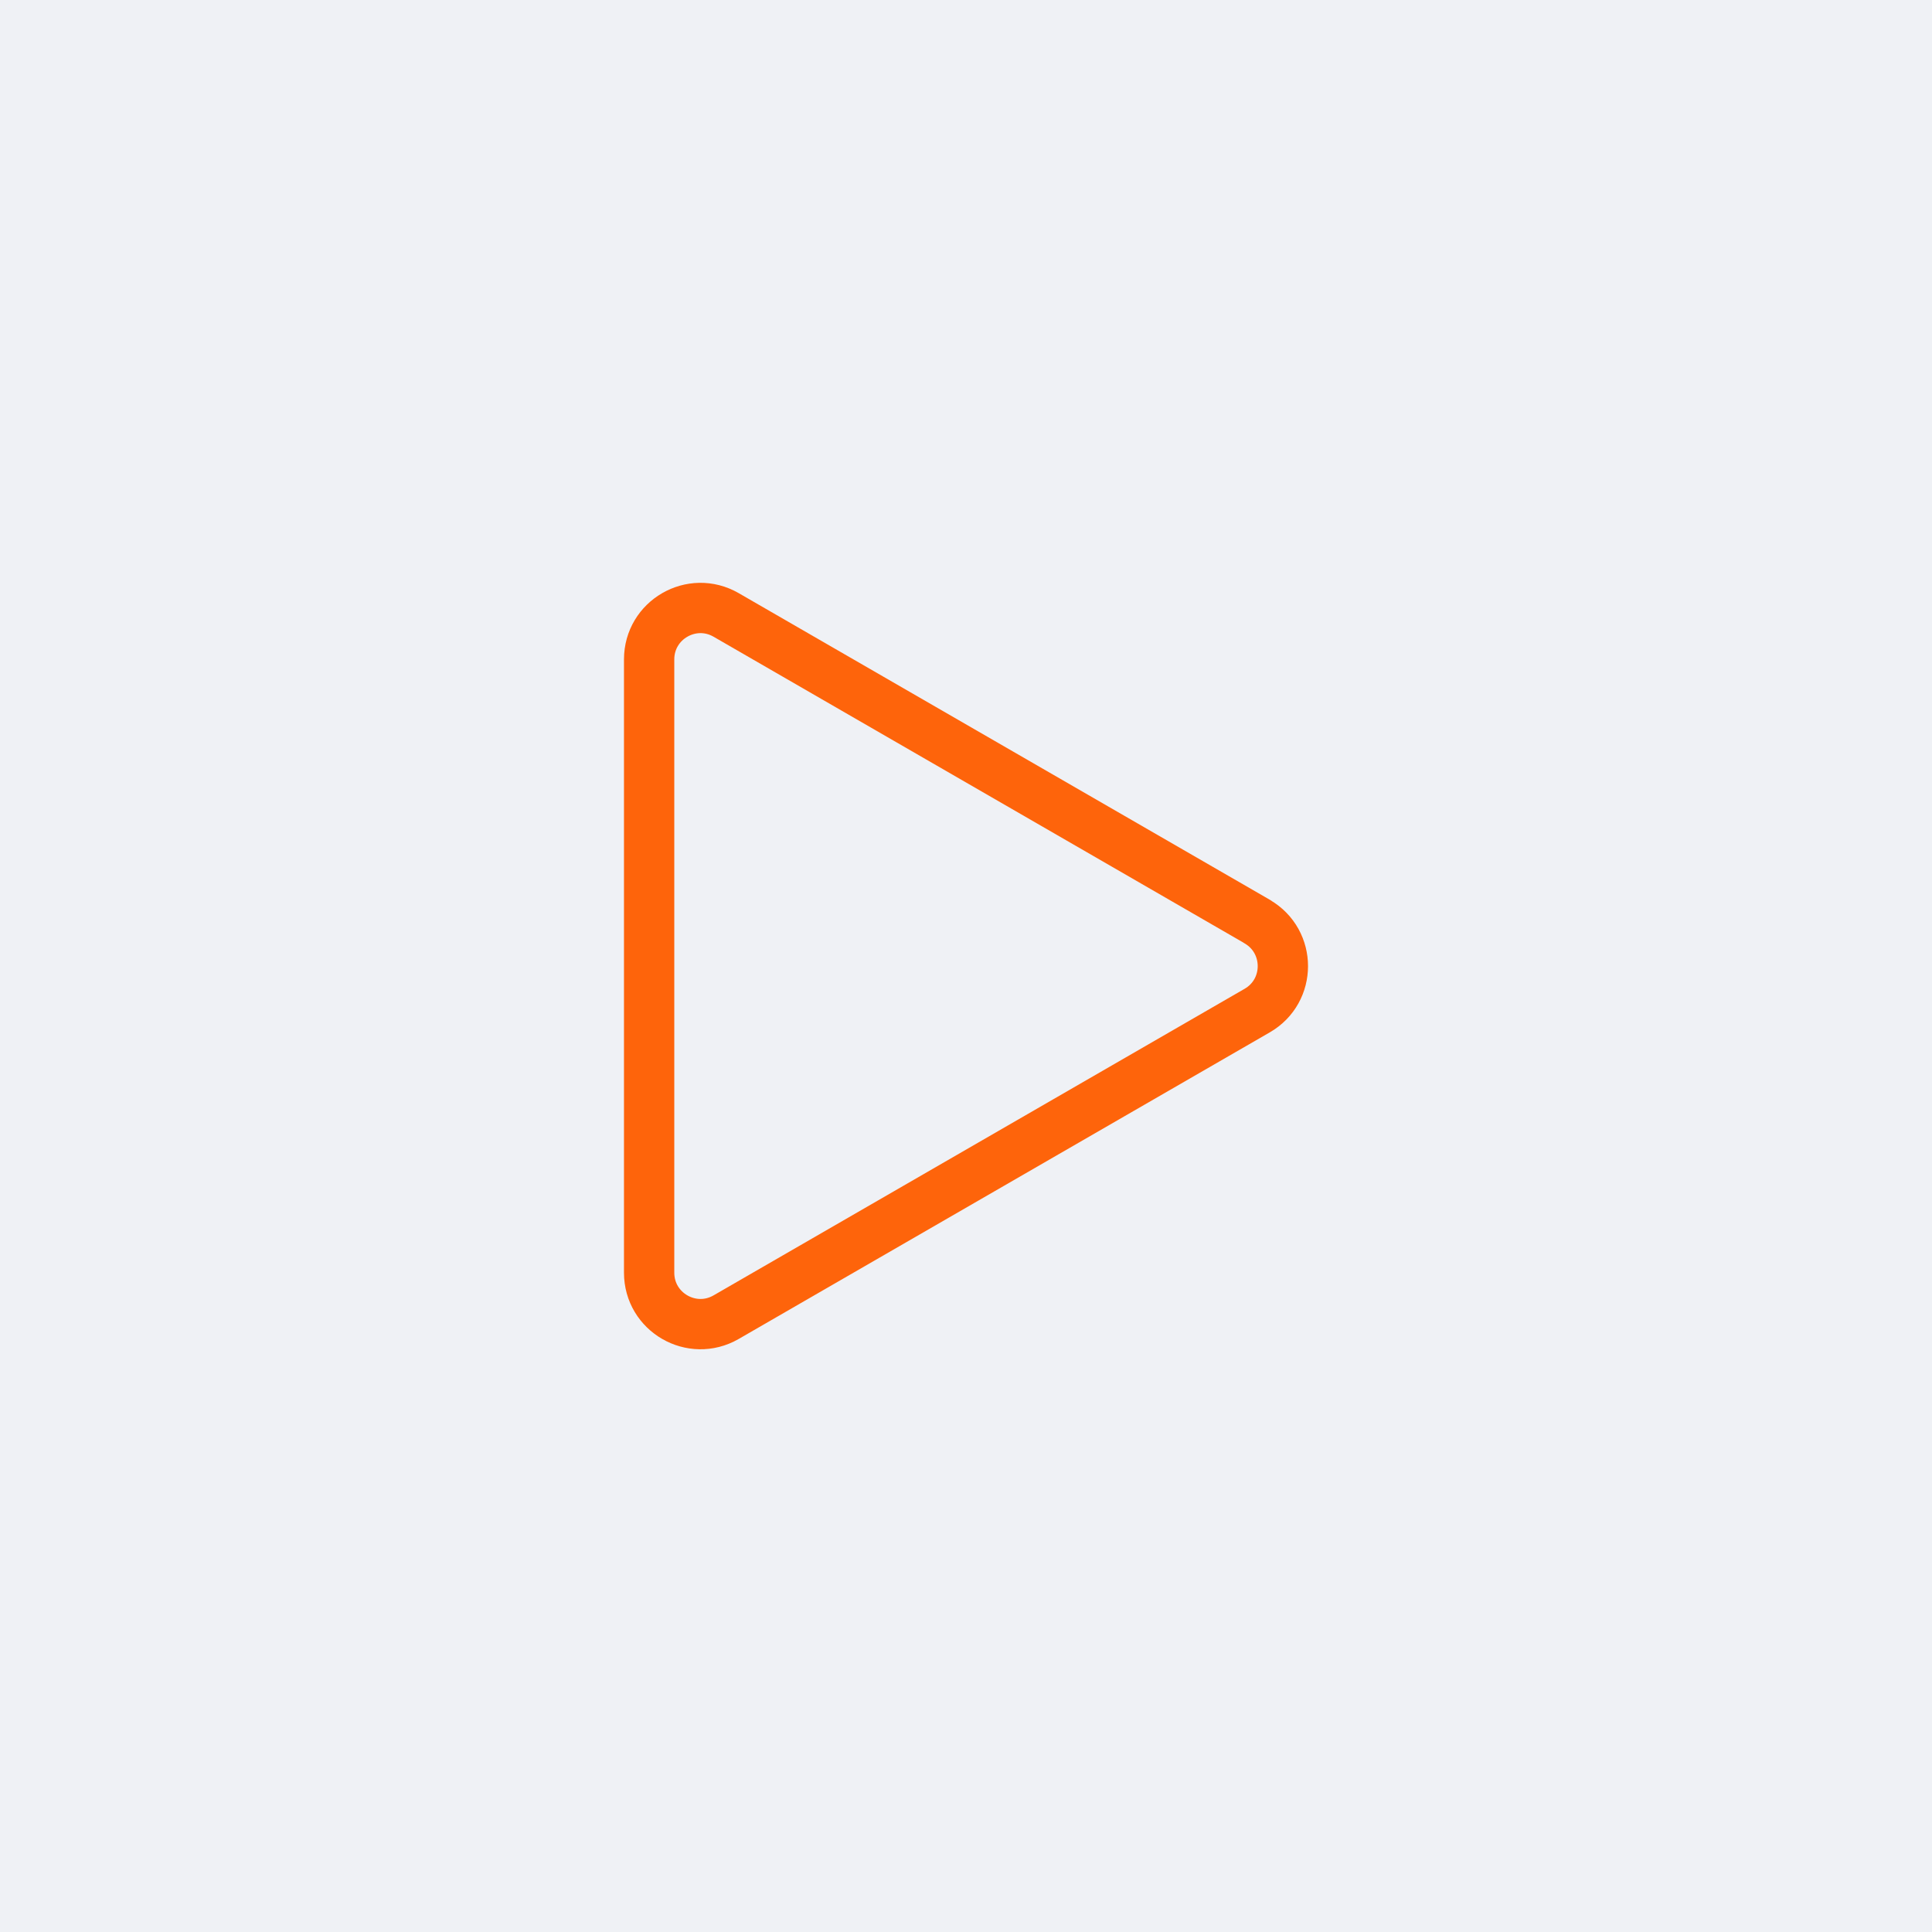 <?xml version="1.0" encoding="UTF-8"?>
<svg id="Layer_1" data-name="Layer 1" xmlns="http://www.w3.org/2000/svg" viewBox="0 0 192 192">
  <defs>
    <style>
      .cls-1 {
        fill: #eff1f5;
        stroke-width: 0px;
      }

      .cls-2 {
        fill: none;
        stroke: #fe640b;
        stroke-linecap: round;
        stroke-linejoin: round;
        stroke-width: 5px;
      }
    </style>
  </defs>
  <rect class="cls-1" x="0" y="0" width="192" height="192"/>
  <path class="cls-2" d="M124.94,91.58l-52.78-30.47c-3.4-1.96-7.65.49-7.65,4.42v60.95c0,3.93,4.25,6.38,7.65,4.42l52.78-30.47c3.4-1.96,3.4-6.87,0-8.84Z"/>
</svg>